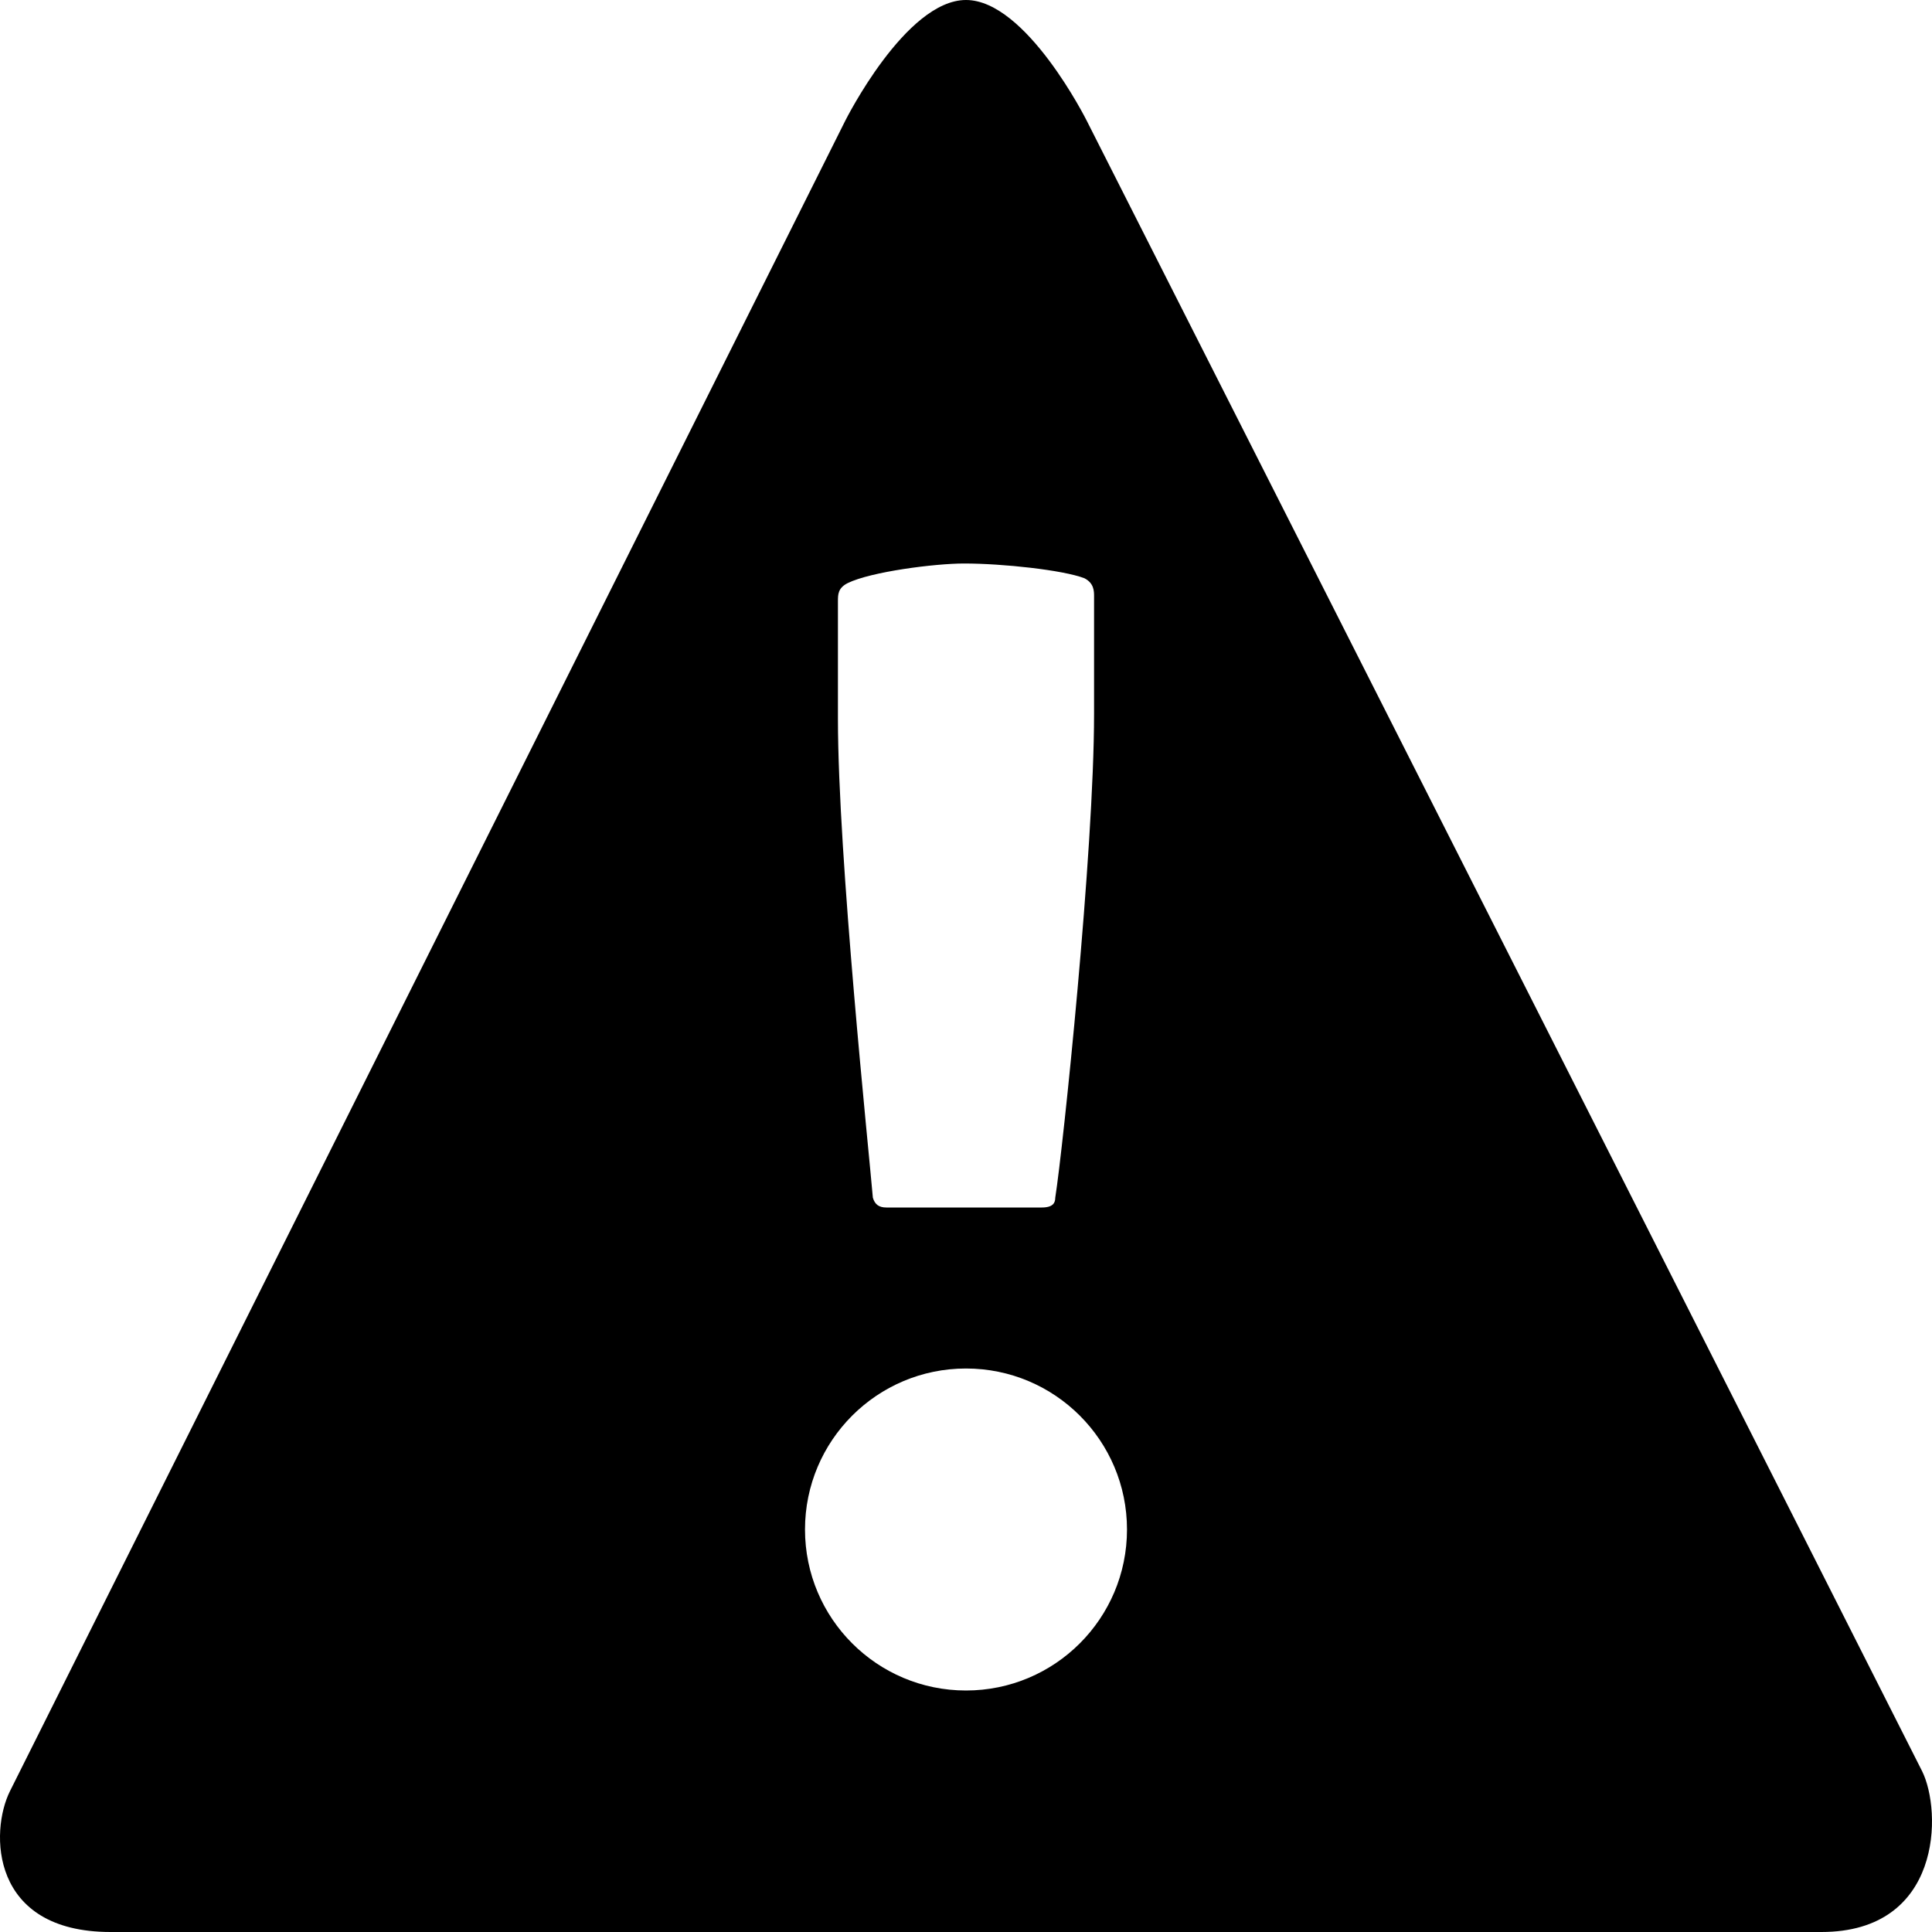 <?xml version="1.0" encoding="utf-8"?>
<!-- Generator: Adobe Illustrator 16.0.1, SVG Export Plug-In . SVG Version: 6.00 Build 0)  -->
<!DOCTYPE svg PUBLIC "-//W3C//DTD SVG 1.1//EN" "http://www.w3.org/Graphics/SVG/1.1/DTD/svg11.dtd">
<svg version="1.1" id="Layer_1" xmlns="http://www.w3.org/2000/svg" xmlns:xlink="http://www.w3.org/1999/xlink" x="0px" y="0px"
	 width="1152px" height="1152px" viewBox="0 0 1152 1152" enable-background="new 0 0 1152 1152" xml:space="preserve">
<path d="M1146.051,1056C1134.051,1032,648,72,648,72S612,0,576,0s-72,72-72,72S17.949,1044,5.949,1068s-12,84,60,84
	s1020.102,0,1020.102,0C1158.051,1152,1158.051,1080,1146.051,1056z M499.639,358.429c0-3.901,0-7.801,5.785-10.727
	c13.884-6.826,52.064-11.702,69.42-11.702c23.138,0,59.004,3.9,71.732,8.777c5.785,2.925,5.785,7.801,5.785,10.727v70.212
	c0,81.914-18.514,259.179-23.139,288.434c0,2.927-1.159,5.851-8.102,5.851h-92.558c-4.627,0-6.941-1.949-8.098-5.851
	c-2.315-27.306-20.827-203.594-20.827-285.508V358.429z M576,1008c-53.02,0-96-42.98-96-96s42.98-96,96-96s96,42.98,96,96
	S629.02,1008,576,1008z"/>
</svg>

